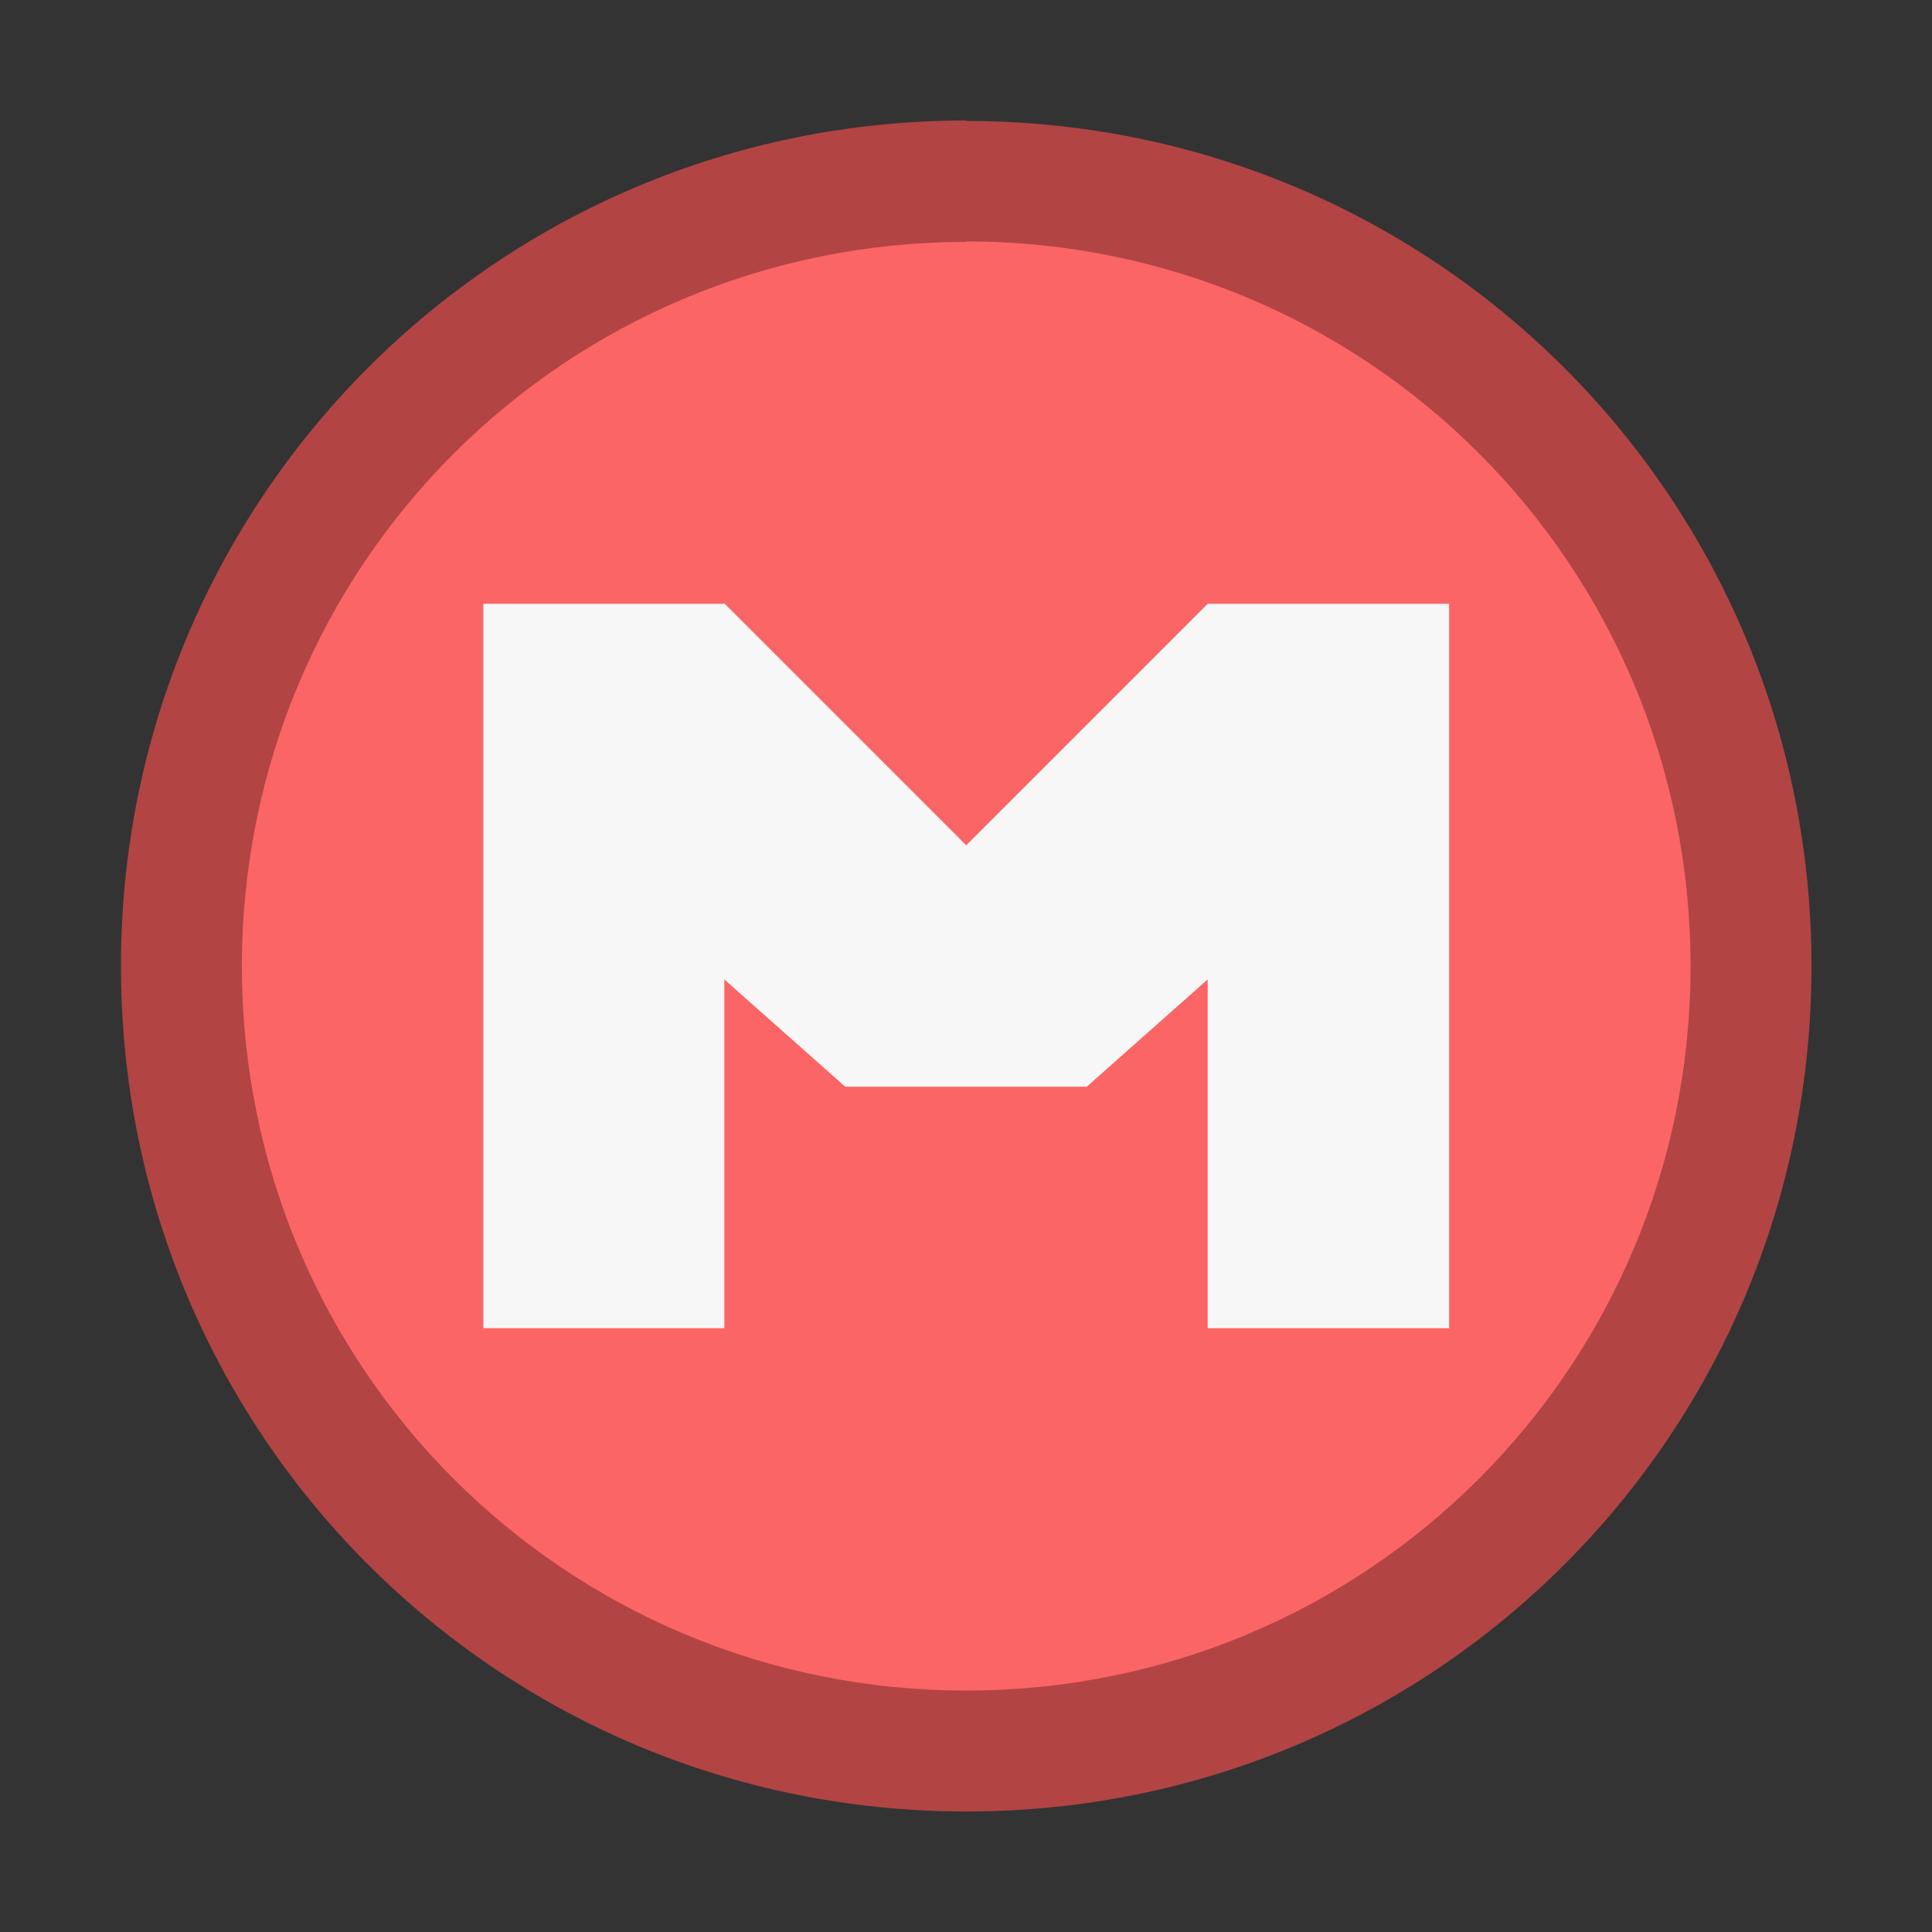 <?xml version="1.0" encoding="UTF-8" standalone="no"?>
<!-- Created with Inkscape (http://www.inkscape.org/) -->

<svg
   xmlns:dc="http://purl.org/dc/elements/1.1/"
   xmlns:cc="http://creativecommons.org/ns#"
   xmlns:rdf="http://www.w3.org/1999/02/22-rdf-syntax-ns#"
   xmlns:svg="http://www.w3.org/2000/svg"
   xmlns="http://www.w3.org/2000/svg"
   xmlns:sodipodi="http://sodipodi.sourceforge.net/DTD/sodipodi-0.dtd"
   xmlns:inkscape="http://www.inkscape.org/namespaces/inkscape"
   width="16"
   height="16"
   viewBox="0 0 4.233 4.233"
   version="1.1"
   id="svg8"
   inkscape:version="0.92.4 5da689c313, 2019-01-14"
   sodipodi:docname="folder-mega.svg">
  <rect x="0" y="0" width="4.233" height="4.233" fill="#333333" stroke="none"/>
  <defs
     id="defs2">
    <style
       type="text/css"
       id="current-color-scheme">
      .ColorScheme-Text {
        color:#122036;
      }
      </style>
    <style
       type="text/css"
       id="current-color-scheme-5">
      .ColorScheme-Text {
        color:#122036;
      }
      </style>
    <style
       type="text/css"
       id="current-color-scheme-56">
      .ColorScheme-Text {
        color:#122036;
      }
      </style>
  </defs>
  <sodipodi:namedview
     id="base"
     pagecolor="#ffffff"
     bordercolor="#666666"
     borderopacity="1.0"
     inkscape:pageopacity="0.0"
     inkscape:pageshadow="2"
     inkscape:zoom="31.678384"
     inkscape:cx="-4.0975201"
     inkscape:cy="7.730104"
     inkscape:document-units="px"
     inkscape:current-layer="layer1"
     showgrid="true"
     units="px"
     inkscape:showpageshadow="false"
     inkscape:snap-bbox="true"
     inkscape:bbox-paths="true"
     inkscape:bbox-nodes="true"
     inkscape:snap-bbox-edge-midpoints="true"
     inkscape:snap-bbox-midpoints="true"
     inkscape:object-paths="true"
     inkscape:snap-intersection-paths="true"
     inkscape:window-width="1920"
     inkscape:window-height="1049"
     inkscape:window-x="0"
     inkscape:window-y="0"
     inkscape:window-maximized="1">
    <inkscape:grid
       type="xygrid"
       id="grid815" />
  </sodipodi:namedview>
  <g
     inkscape:label="Capa 1"
     inkscape:groupmode="layer"
     id="layer1"
     transform="translate(0,-292.767)">
    <g
       id="g1439"
       transform="translate(2.117,0.794)">
      <path
         id="path842"
         d="M -1.67625e-7,292.237 C -1.026,292.237 -1.852,293.064 -1.852,294.09 c 0,1.026 0.826,1.852 1.852,1.852 C 1.026,295.942 1.852,295.116 1.852,294.09 c 0,-1.026 -0.826,-1.852 -1.852,-1.852 z"
         style="fill:#b24444;fill-opacity:1;stroke:none;stroke-width:0.206"
         inkscape:connector-curvature="0" />
      <path
         id="rect844"
         d="M 3.2375002e-8,292.502 C 0.879,292.502 1.587,293.21 1.587,294.09 c 0,0.879 -0.708,1.587 -1.587,1.587 C -0.879,295.677 -1.587,294.969 -1.587,294.09 c 0,-0.879 0.708,-1.587 1.588,-1.587 z"
         style="opacity:1;fill:#fb6565;fill-opacity:1;stroke:none;stroke-width:0.529;stroke-linecap:round;stroke-linejoin:round;stroke-miterlimit:4;stroke-dasharray:none;stroke-opacity:1;paint-order:fill markers stroke"
         inkscape:connector-curvature="0" />
      <path
         id="path4"
         d="m -1.058,293.296 h 0.529 L -1.67625e-7,293.825 0.529,293.296 H 1.058 v 1.587 H 0.529 l -1.7e-6,-0.764 -0.265,0.235 H -1.67625e-7 -0.265 l -0.265,-0.235 1.7e-6,0.764 H -1.058 Z"
         style="fill:#f7f7f7;fill-opacity:1;stroke:none;stroke-width:0.206"
         inkscape:connector-curvature="0" />
    </g>
  </g>
</svg>
